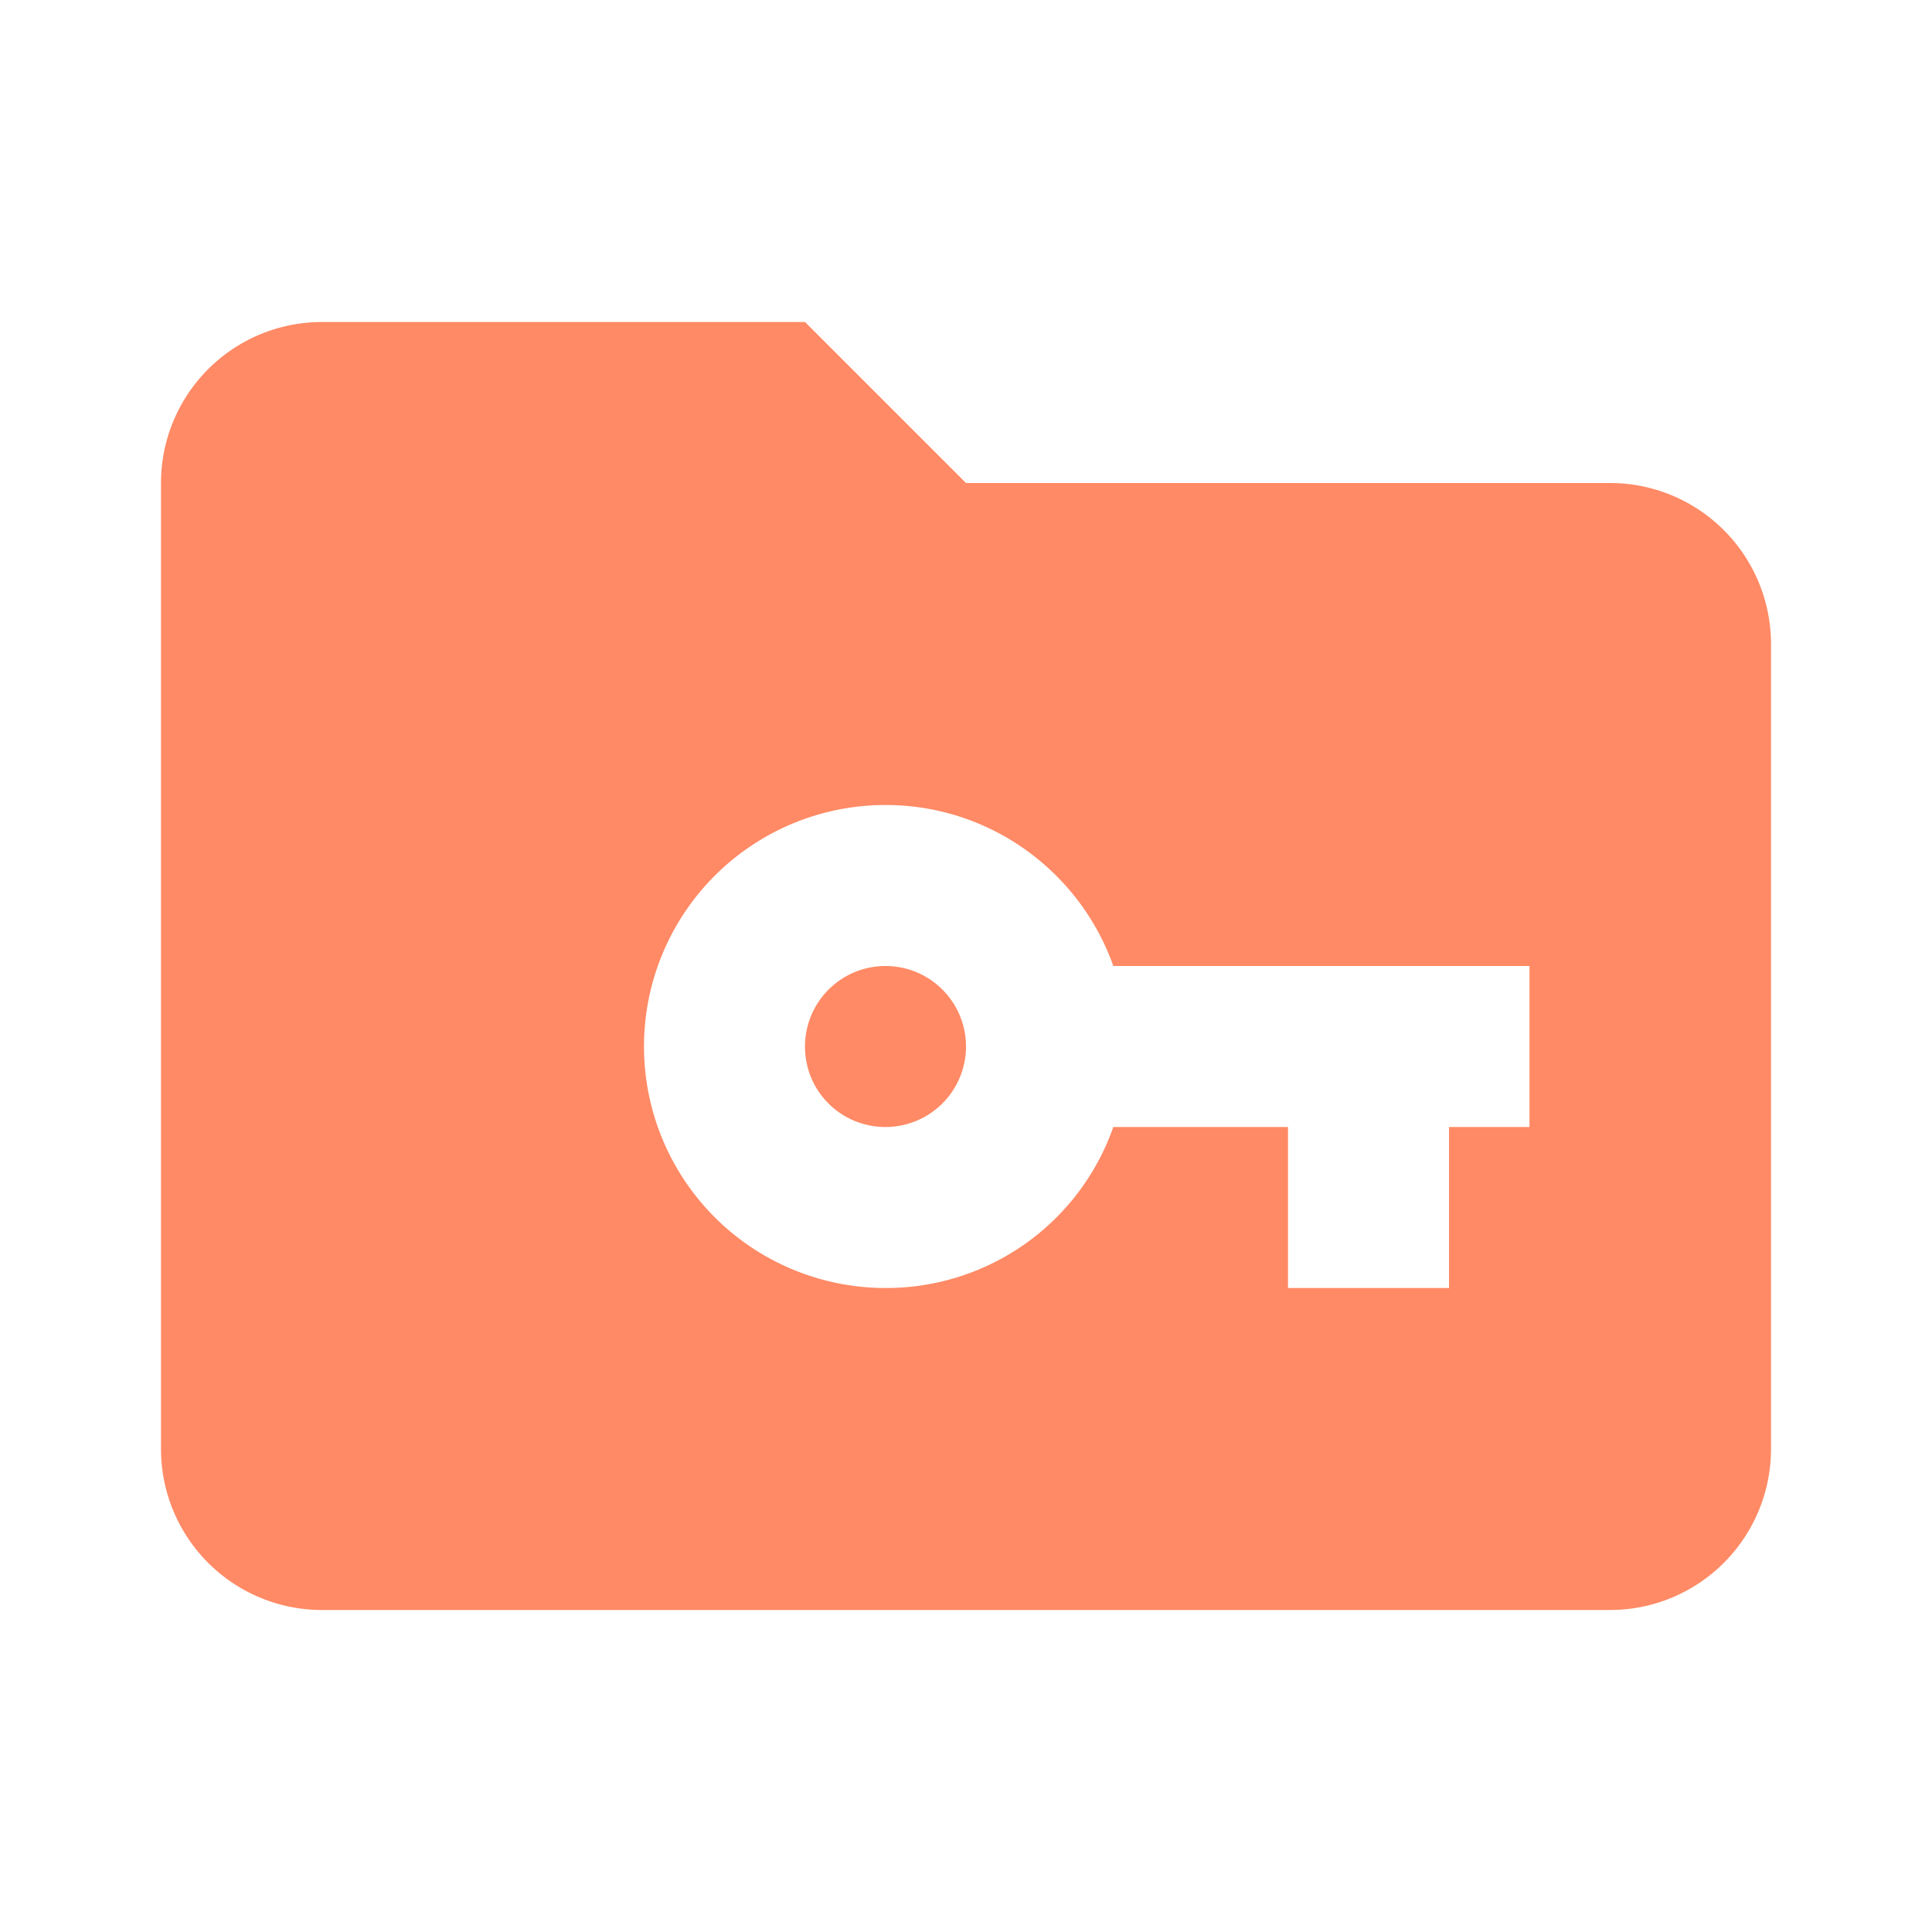 <svg xmlns="http://www.w3.org/2000/svg" width="16" height="16" fill="#FF8A65" data-big="true" viewBox="0 0 24 24"><path d="M4 4a2 2 0 0 0-2 2v12a2 2 0 0 0 2 2h16a2 2 0 0 0 2-2V8a2 2 0 0 0-2-2h-8l-2-2m1 6c1.31 0 2.42.84 2.83 2H19v2h-1v2h-2v-2h-2.17A2.99 2.99 0 0 1 11 16a3 3 0 0 1-3-3 3 3 0 0 1 3-3m0 2a1 1 0 0 0-1 1c0 .56.45 1 1 1a1 1 0 0 0 1-1 1 1 0 0 0-1-1"/></svg>
